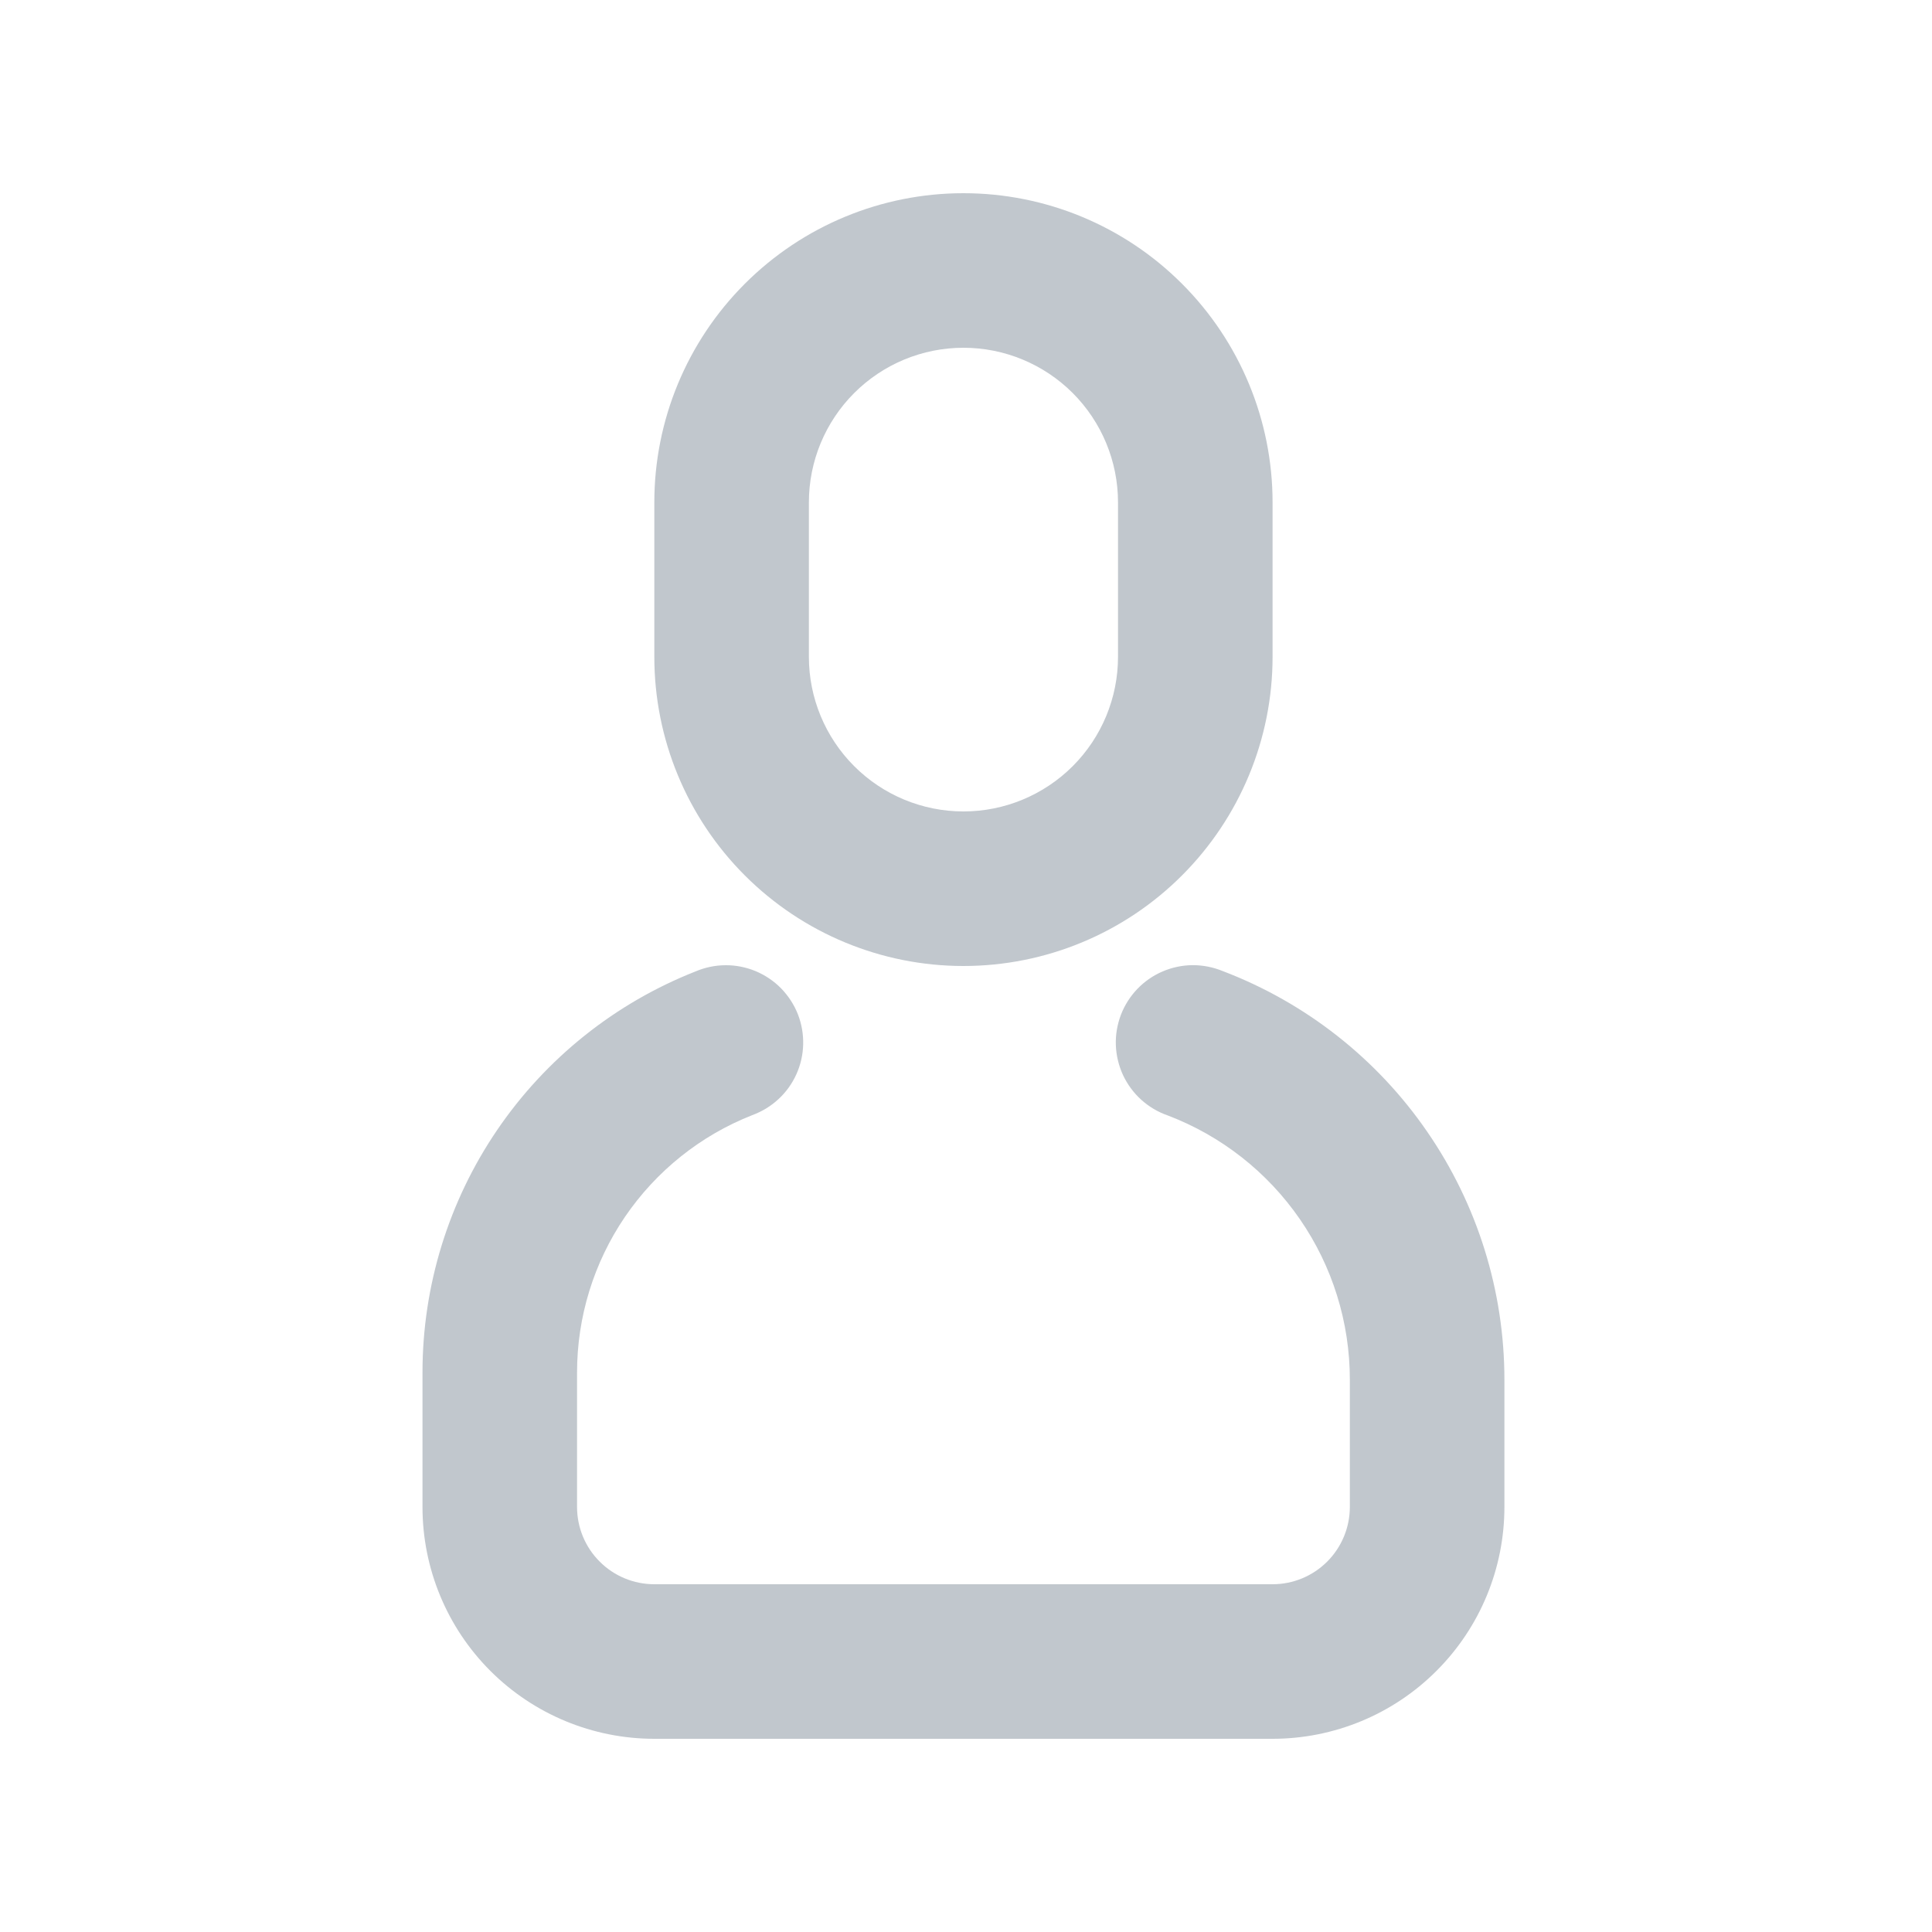 <svg width="25" height="25" viewBox="0 0 25 25" fill="none" xmlns="http://www.w3.org/2000/svg">
<g id="icon / jam-icons / outline &#38; logos / user">
<path id="Vector" d="M9.001 12.57C9.124 12.518 9.256 12.49 9.39 12.49C9.523 12.489 9.656 12.516 9.779 12.567C9.902 12.619 10.014 12.694 10.108 12.79C10.201 12.886 10.275 12.999 10.324 13.123C10.373 13.248 10.396 13.38 10.393 13.514C10.39 13.648 10.36 13.779 10.305 13.901C10.25 14.023 10.171 14.133 10.073 14.223C9.975 14.314 9.859 14.384 9.734 14.43C9.065 14.693 8.492 15.152 8.087 15.746C7.683 16.34 7.467 17.041 7.467 17.76V19.5C7.467 19.765 7.572 20.02 7.76 20.207C7.947 20.395 8.202 20.5 8.467 20.5H16.467C16.732 20.5 16.986 20.395 17.174 20.207C17.361 20.02 17.467 19.765 17.467 19.5V17.853C17.467 17.111 17.242 16.387 16.821 15.777C16.4 15.166 15.804 14.698 15.111 14.434C14.984 14.39 14.868 14.321 14.769 14.232C14.669 14.142 14.589 14.033 14.532 13.912C14.476 13.79 14.444 13.659 14.439 13.525C14.434 13.392 14.457 13.258 14.504 13.133C14.552 13.008 14.624 12.894 14.717 12.797C14.809 12.701 14.921 12.623 15.043 12.571C15.166 12.518 15.299 12.49 15.433 12.489C15.567 12.489 15.699 12.515 15.823 12.566C16.894 12.974 17.817 13.698 18.467 14.643C19.118 15.587 19.467 16.706 19.467 17.853V19.5C19.467 20.296 19.151 21.059 18.588 21.621C18.026 22.184 17.262 22.5 16.467 22.5H8.467C7.671 22.5 6.908 22.184 6.345 21.621C5.783 21.059 5.467 20.296 5.467 19.5V17.76C5.467 16.64 5.804 15.546 6.434 14.621C7.065 13.695 7.959 12.98 9.001 12.57ZM12.467 2.5C13.528 2.5 14.545 2.921 15.295 3.672C16.045 4.422 16.467 5.439 16.467 6.5V8.5C16.467 9.561 16.045 10.578 15.295 11.328C14.545 12.079 13.528 12.5 12.467 12.5C11.406 12.5 10.389 12.079 9.638 11.328C8.888 10.578 8.467 9.561 8.467 8.5V6.5C8.467 5.439 8.888 4.422 9.638 3.672C10.389 2.921 11.406 2.5 12.467 2.5V2.5ZM12.467 4.5C11.936 4.5 11.428 4.711 11.053 5.086C10.678 5.461 10.467 5.97 10.467 6.5V8.5C10.467 9.03 10.678 9.539 11.053 9.914C11.428 10.289 11.936 10.5 12.467 10.5C12.997 10.5 13.506 10.289 13.881 9.914C14.256 9.539 14.467 9.03 14.467 8.5V6.5C14.467 5.97 14.256 5.461 13.881 5.086C13.506 4.711 12.997 4.5 12.467 4.5Z" fill="#C1C7CD"/>
</g>
</svg>
